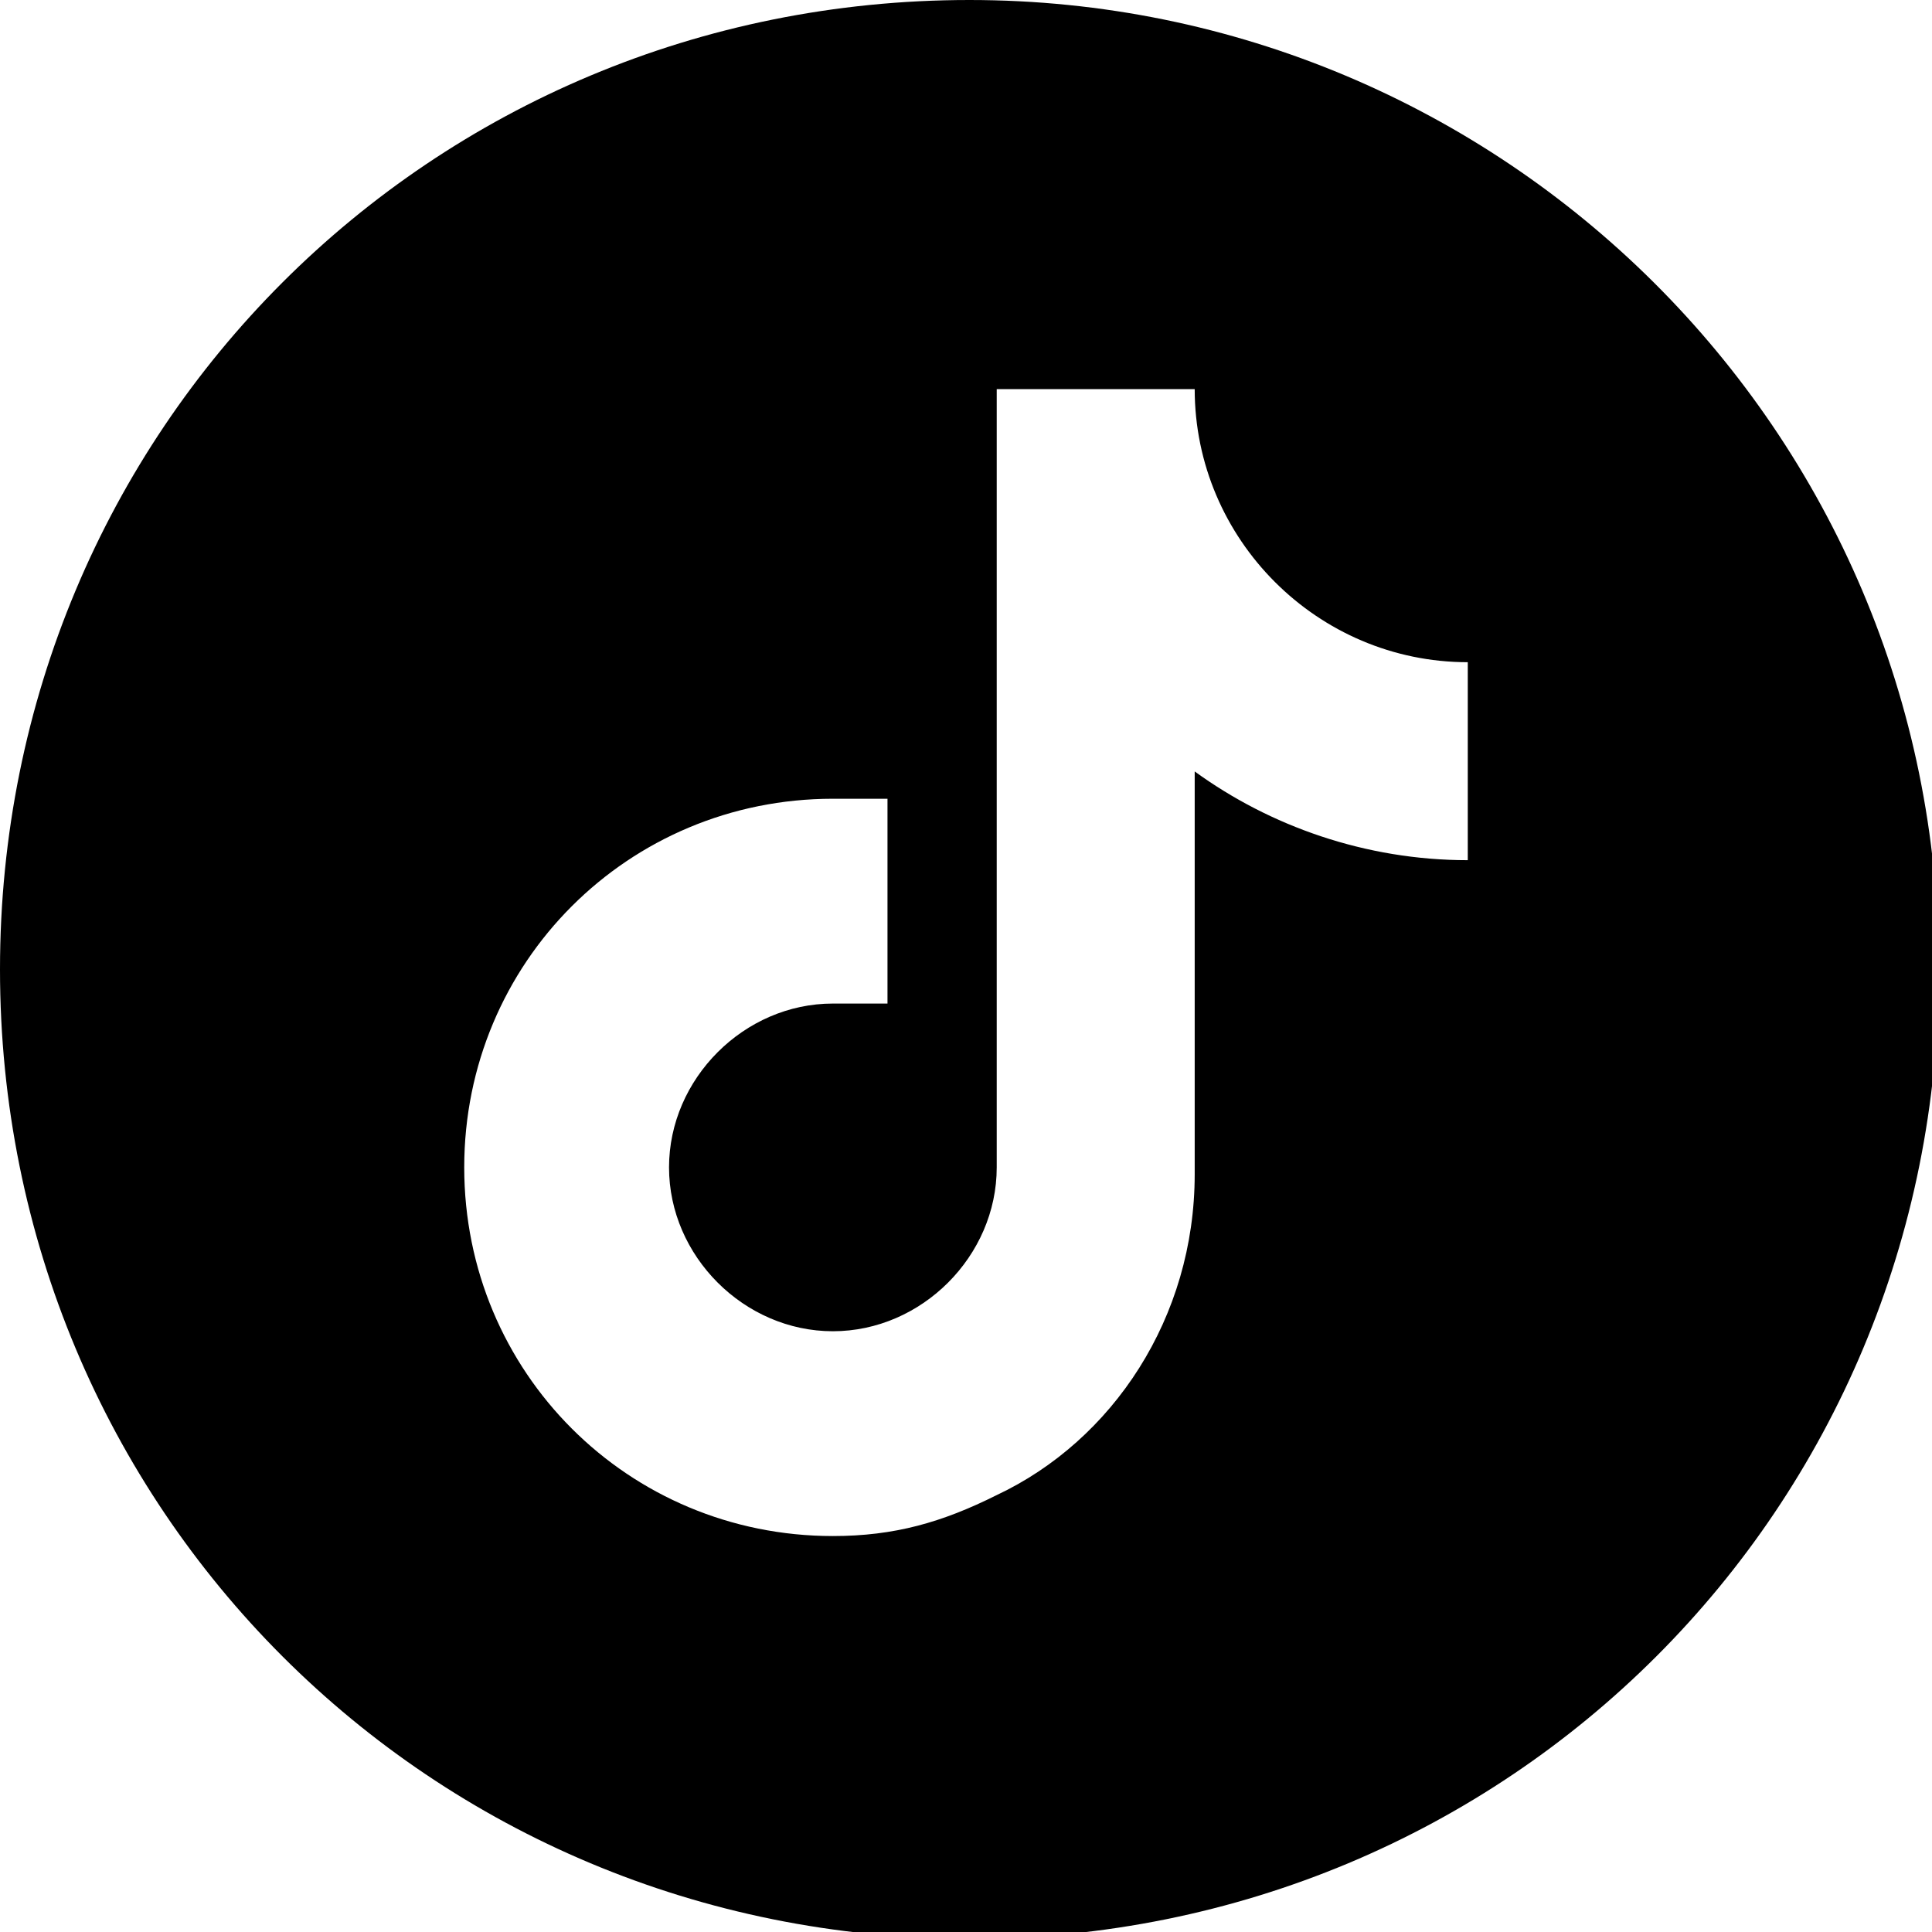<svg role="img" viewBox="0 0 28.3 28.3" xmlns="http://www.w3.org/2000/svg"><title>Facebook</title><path fill="currentColor" d="M14.2,0C6.3,0,0,6.3,0,14.2s6.3,14.2,14.2,14.2,14.2-6.3,14.2-14.2S22,0,14.2,0ZM21.5,12.6c-1.5,0-2.9-.5-4-1.3v5.9c0,2.1-1.2,3.9-2.9,4.7-.8.4-1.5.6-2.4.6-3,0-5.4-2.4-5.4-5.4s2.4-5.4,5.4-5.4h.8v3c-.2,0-.5,0-.8,0-1.3,0-2.4,1.1-2.4,2.4s1.1,2.4,2.4,2.4,2.4-1.1,2.4-2.4V5.7h2.9c0,2.2,1.8,4,4,4v2.9Z"/></svg>